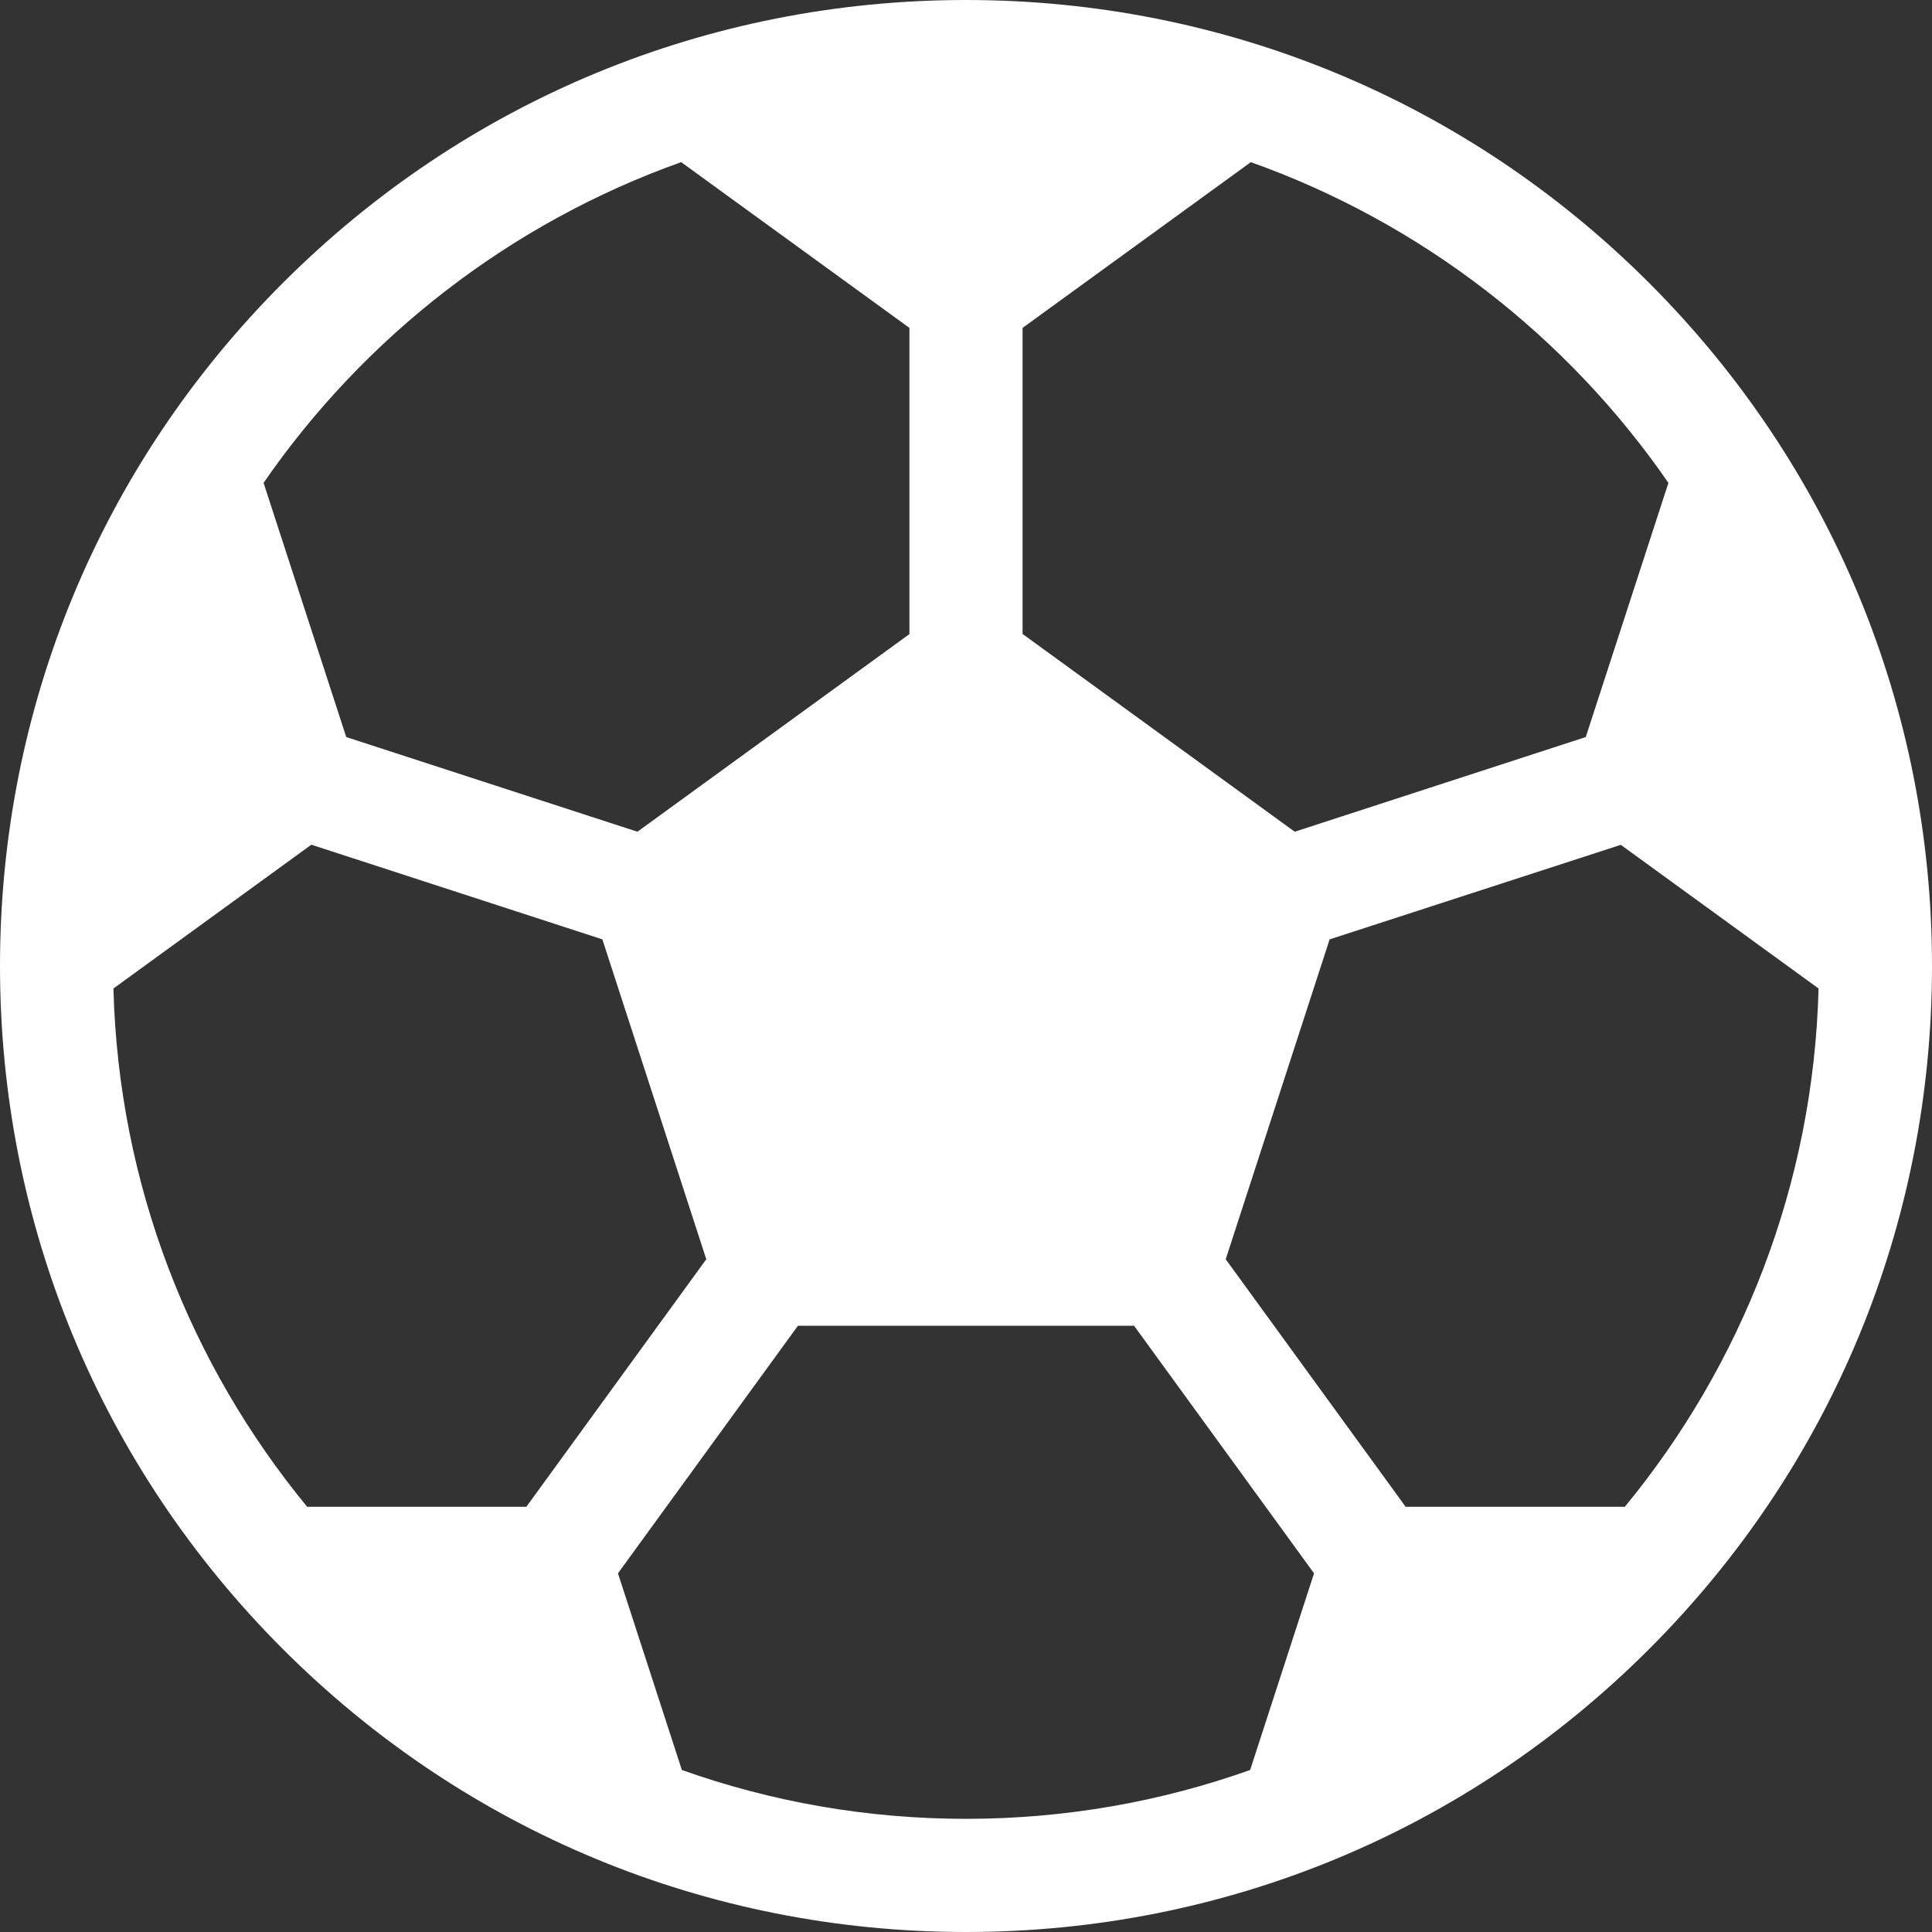 <svg width="14" height="14" viewBox="0 0 14 14" fill="none" xmlns="http://www.w3.org/2000/svg">
<rect x="0" y="0" width="14" height="14" fill="#333333" stroke="none"/>
<path d="M11.95 2.05C10.628 0.728 8.87 0 7 0C5.13 0 3.372 0.728 2.05 2.05C0.728 3.372 0 5.13 0 7C0 8.87 0.728 10.628 2.05 11.95C3.372 13.272 5.13 14 7 14C8.87 14 10.628 13.272 11.95 11.95C13.272 10.628 14 8.87 14 7C14 5.13 13.272 3.372 11.95 2.05ZM7.41 2.376L9.064 1.175C10.3 1.615 11.357 2.437 12.09 3.499L11.491 5.341L9.382 6.027L7.41 4.594V2.376ZM4.936 1.175L6.59 2.376V4.595L4.619 6.027L2.509 5.341L1.91 3.499C2.643 2.437 3.7 1.615 4.936 1.175ZM2.226 10.919C1.38 9.891 0.859 8.586 0.822 7.163L2.256 6.121L4.365 6.807L5.118 9.125L3.814 10.919H2.226ZM9.059 12.826C8.415 13.055 7.722 13.18 7 13.18C6.278 13.18 5.585 13.055 4.941 12.826L4.478 11.401L5.782 9.607L8.218 9.607L9.522 11.401L9.059 12.826ZM11.774 10.919H10.186L8.882 9.125L9.635 6.807L11.745 6.122L13.178 7.163C13.141 8.586 12.62 9.891 11.774 10.919Z" fill="white"/>
</svg>
